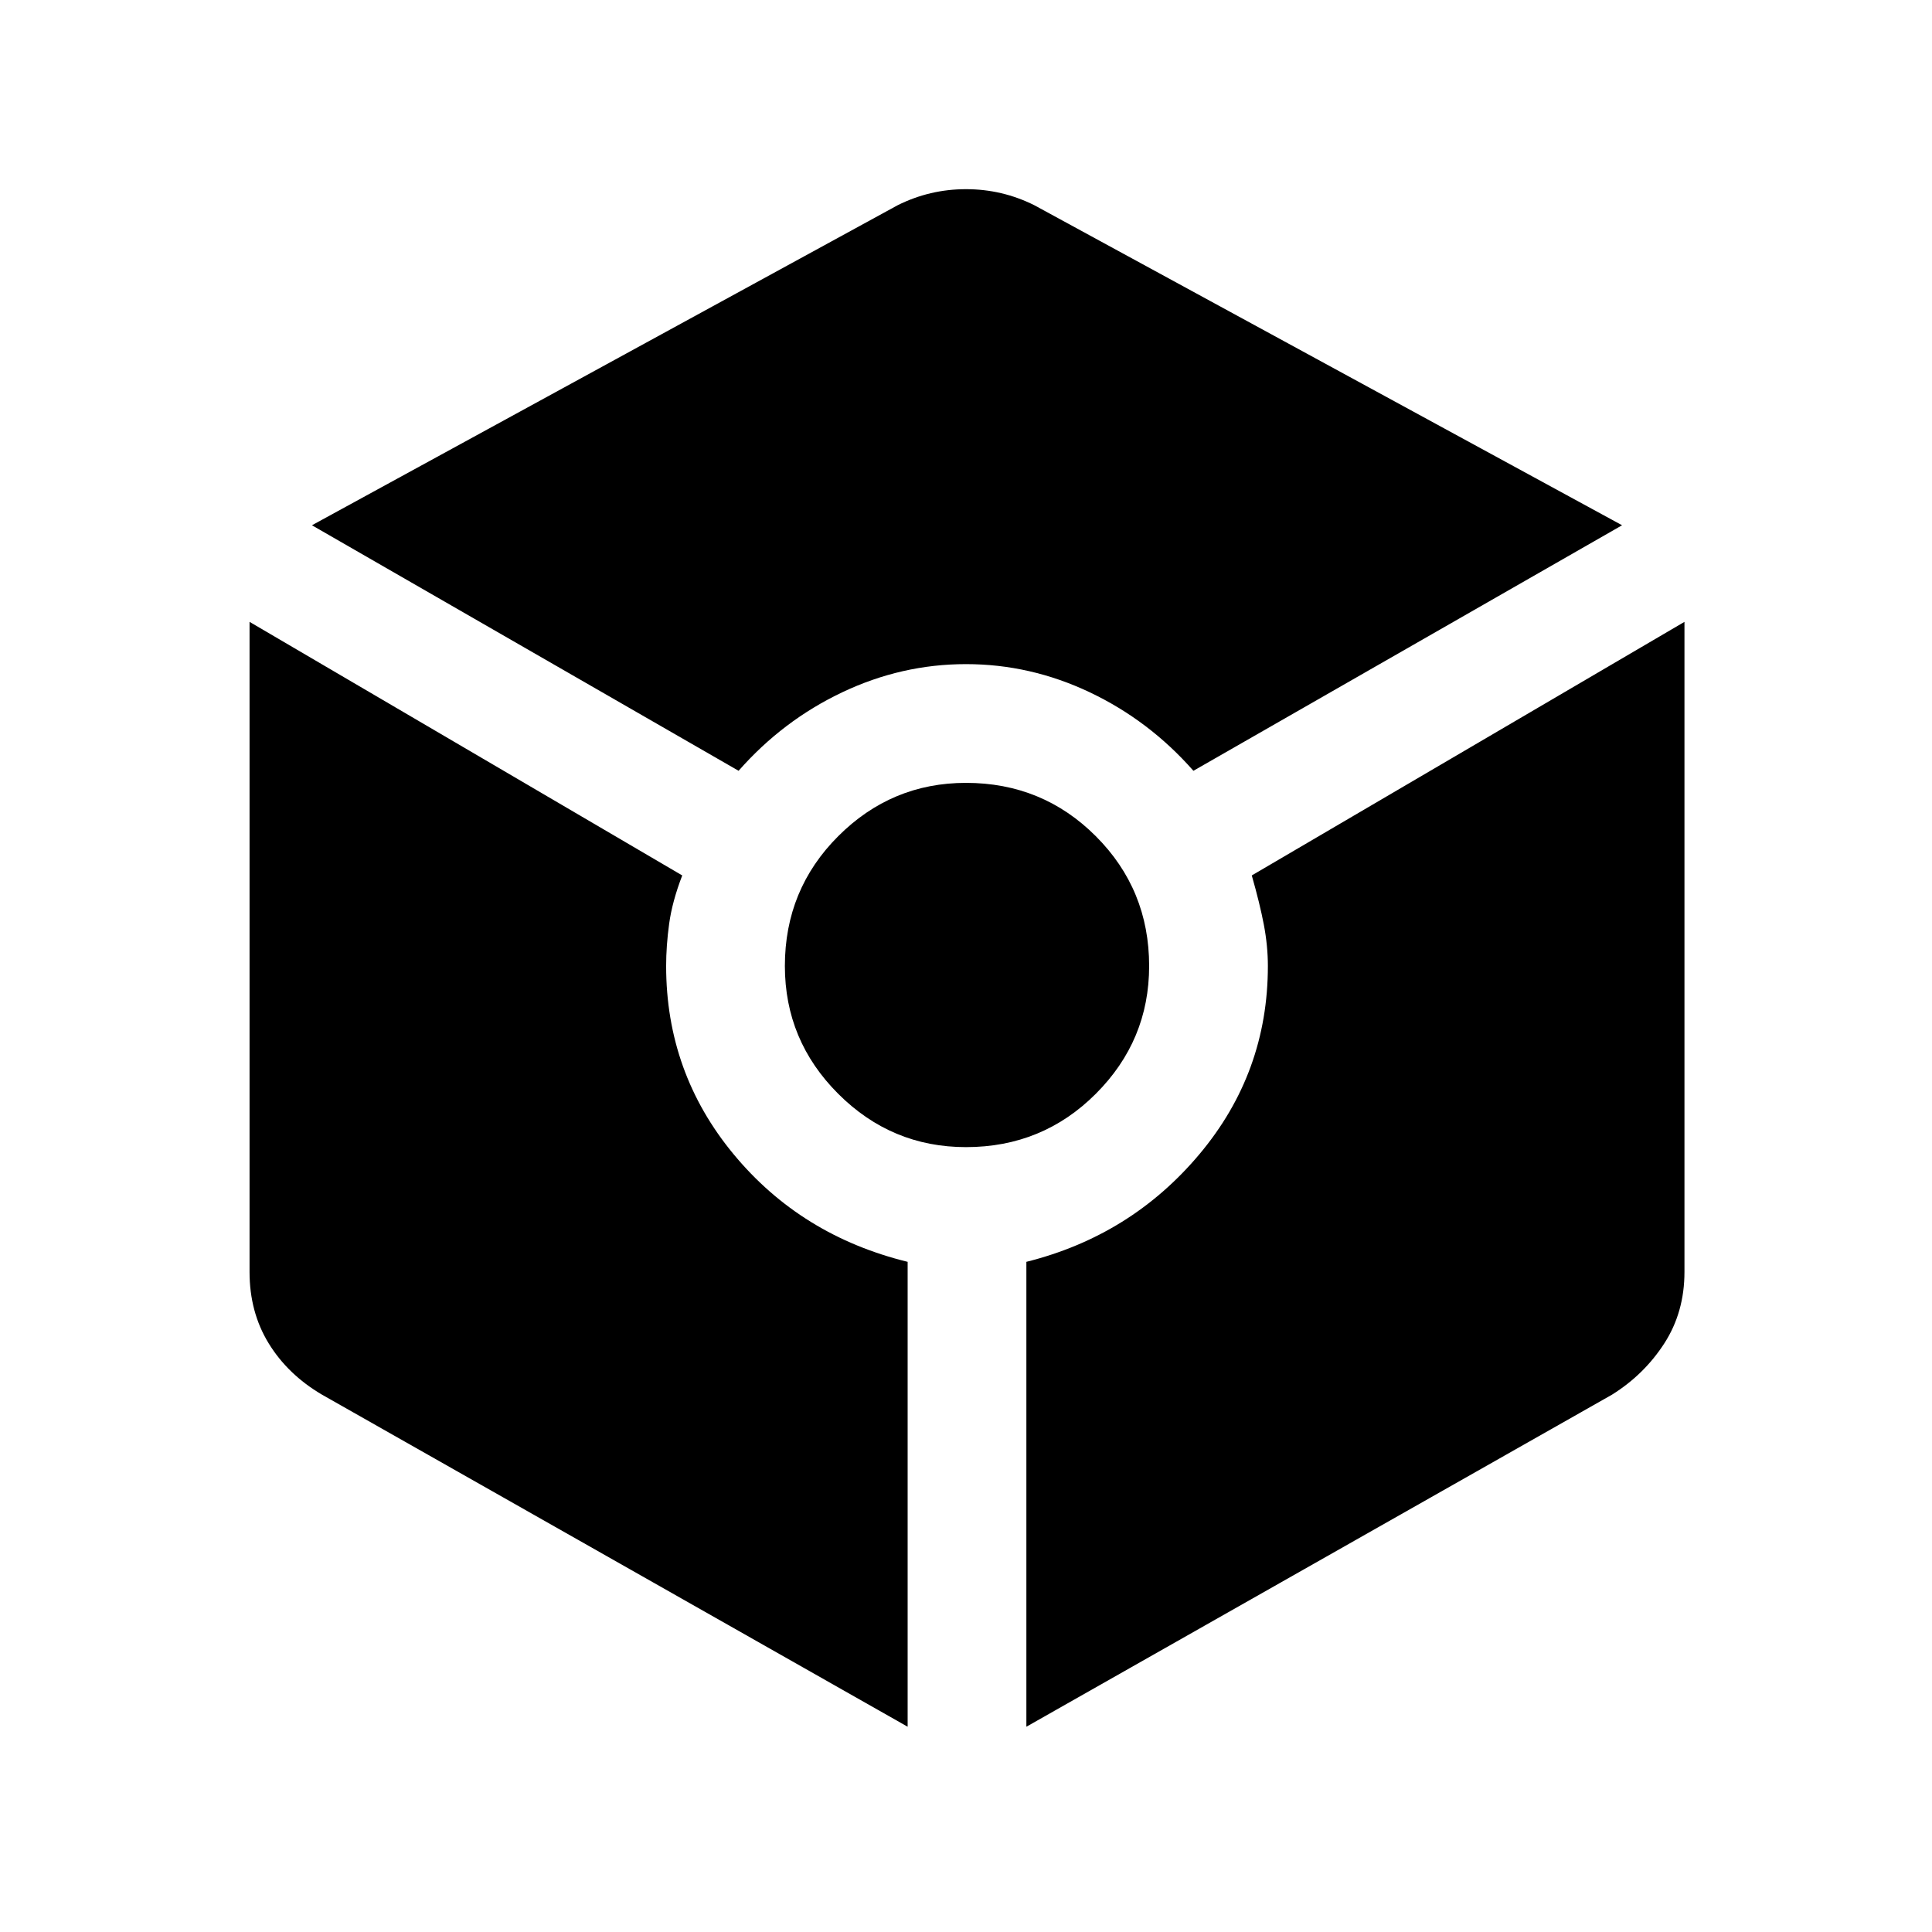 <svg xmlns="http://www.w3.org/2000/svg" height="48" width="48"><path d="m18.35 19.15-10.6-6.1L22.3 5.1q.8-.4 1.7-.4.9 0 1.7.4l14.6 7.95-10.65 6.1q-1.1-1.25-2.575-1.95T24 16.5q-1.6 0-3.075.7t-2.575 1.95Zm4.2 23.75L8 34.65q-.85-.5-1.325-1.275Q6.2 32.6 6.2 31.6V15.45l10.75 6.3q-.25.65-.325 1.2-.075.55-.075 1.05 0 2.65 1.675 4.675t4.325 2.675ZM24 28.5q-1.85 0-3.175-1.325Q19.5 25.85 19.5 24q0-1.9 1.325-3.225Q22.15 19.45 24 19.45q1.9 0 3.225 1.325Q28.55 22.1 28.55 24q0 1.85-1.325 3.175Q25.9 28.5 24 28.5Zm1.5 14.4V31.35q2.6-.65 4.3-2.675Q31.5 26.65 31.5 24q0-.5-.1-1.025-.1-.525-.3-1.225l10.75-6.3V31.6q0 1-.5 1.775-.5.775-1.3 1.275Z"/></svg>